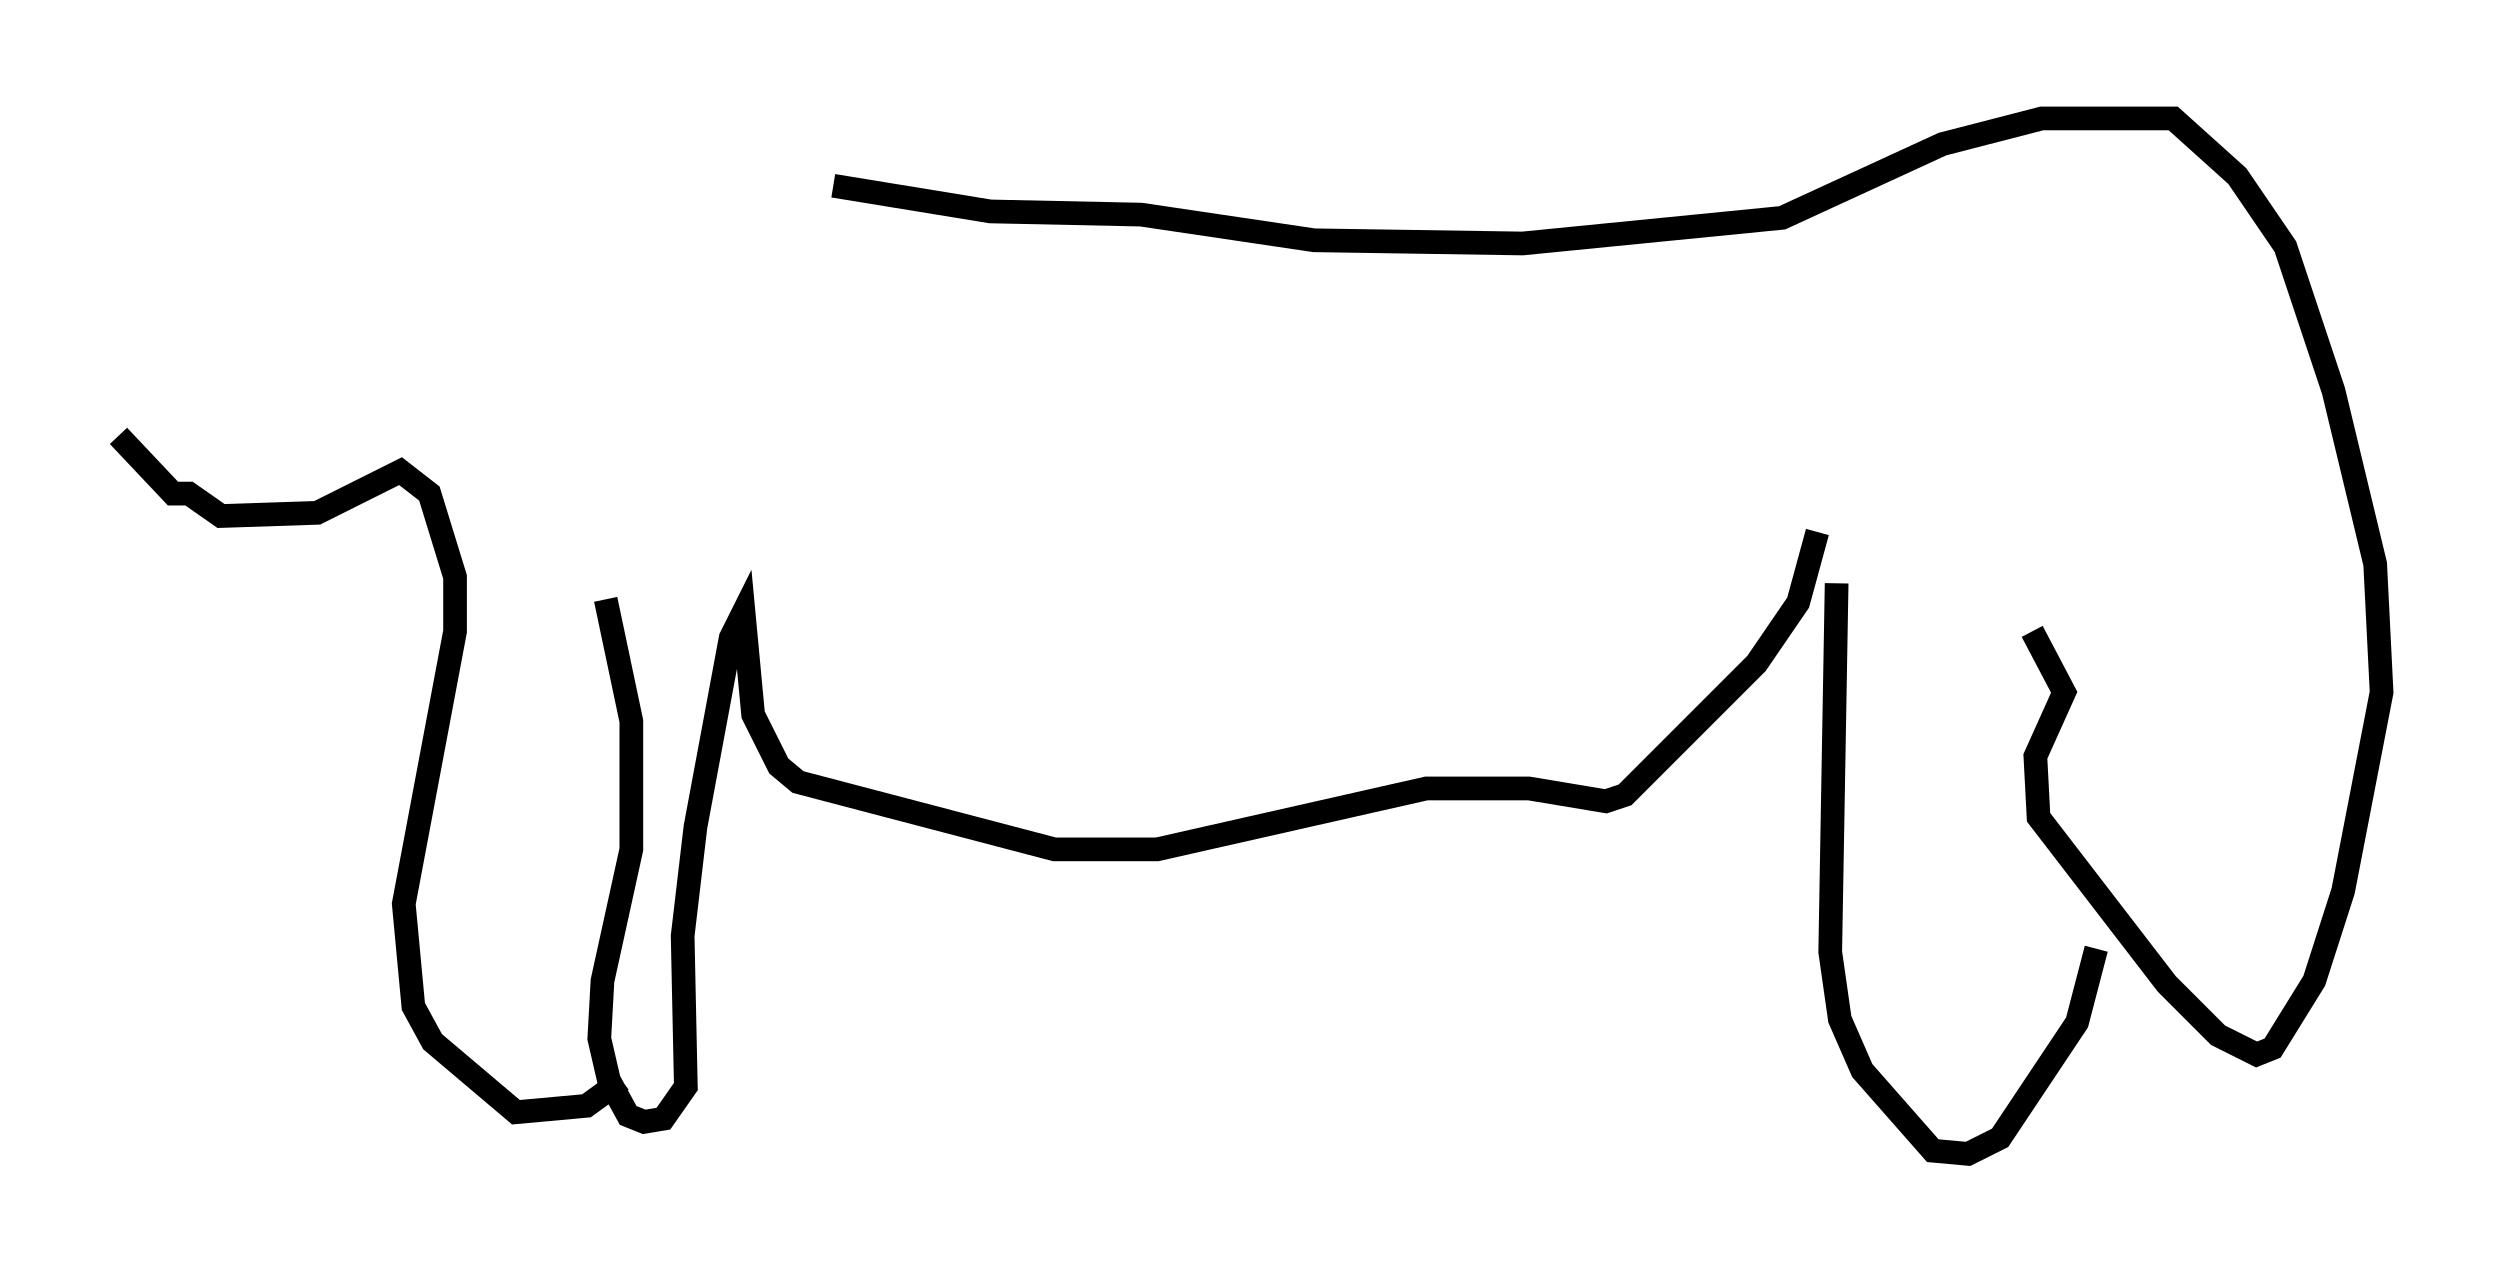 <?xml version="1.0" encoding="utf-8" ?>
<svg baseProfile="full" height="53.707" version="1.1" width="105.533" xmlns="http://www.w3.org/2000/svg" xmlns:ev="http://www.w3.org/2001/xml-events" xmlns:xlink="http://www.w3.org/1999/xlink"><defs /><rect fill="white" height="53.707" width="105.533" x="0" y="0" /><path d="M18.396, 7.436 m16.779, 0.406 l6.631, 1.083 6.36, 0.135 l7.307, 1.083 8.796, 0.135 l10.961, -1.083 6.766, -3.112 l4.195, -1.083 5.548, 0.0 l2.706, 2.436 2.03, 2.977 l2.03, 6.089 1.759, 7.307 l0.271, 5.413 -1.624, 8.39 l-1.218, 3.789 -1.759, 2.842 l-0.677, 0.271 -1.624, -0.812 l-2.165, -2.165 -5.413, -7.036 l-0.135, -2.571 1.218, -2.706 l-1.353, -2.571 m2.706, 13.396 l-0.812, 3.112 -3.248, 4.871 l-1.353, 0.677 -1.488, -0.135 l-2.977, -3.383 -0.947, -2.165 l-0.406, -2.842 0.271, -15.561 m-0.812, -2.165 l-0.812, 2.977 -1.759, 2.571 l-5.548, 5.548 -0.812, 0.271 l-3.248, -0.541 -4.33, 0.0 l-11.367, 2.571 -4.33, 0.0 l-10.825, -2.842 -0.812, -0.677 l-1.083, -2.165 -0.406, -4.33 l-0.541, 1.083 -1.488, 7.984 l-0.541, 4.601 0.135, 6.36 l-0.947, 1.353 -0.812, 0.135 l-0.677, -0.271 -0.812, -1.488 l-0.406, -1.759 0.135, -2.436 l1.218, -5.548 0.0, -5.413 l-1.083, -5.142 m0.677, 20.297 l-1.488, 1.083 -2.977, 0.271 l-3.518, -2.977 -0.812, -1.488 l-0.406, -4.33 2.165, -11.502 l0.0, -2.3 -1.083, -3.518 l-1.218, -0.947 -3.518, 1.759 l-4.059, 0.135 -1.353, -0.947 l-0.677, 0.0 -2.3, -2.436 " fill="none" stroke="black" stroke-width="1" /></svg>